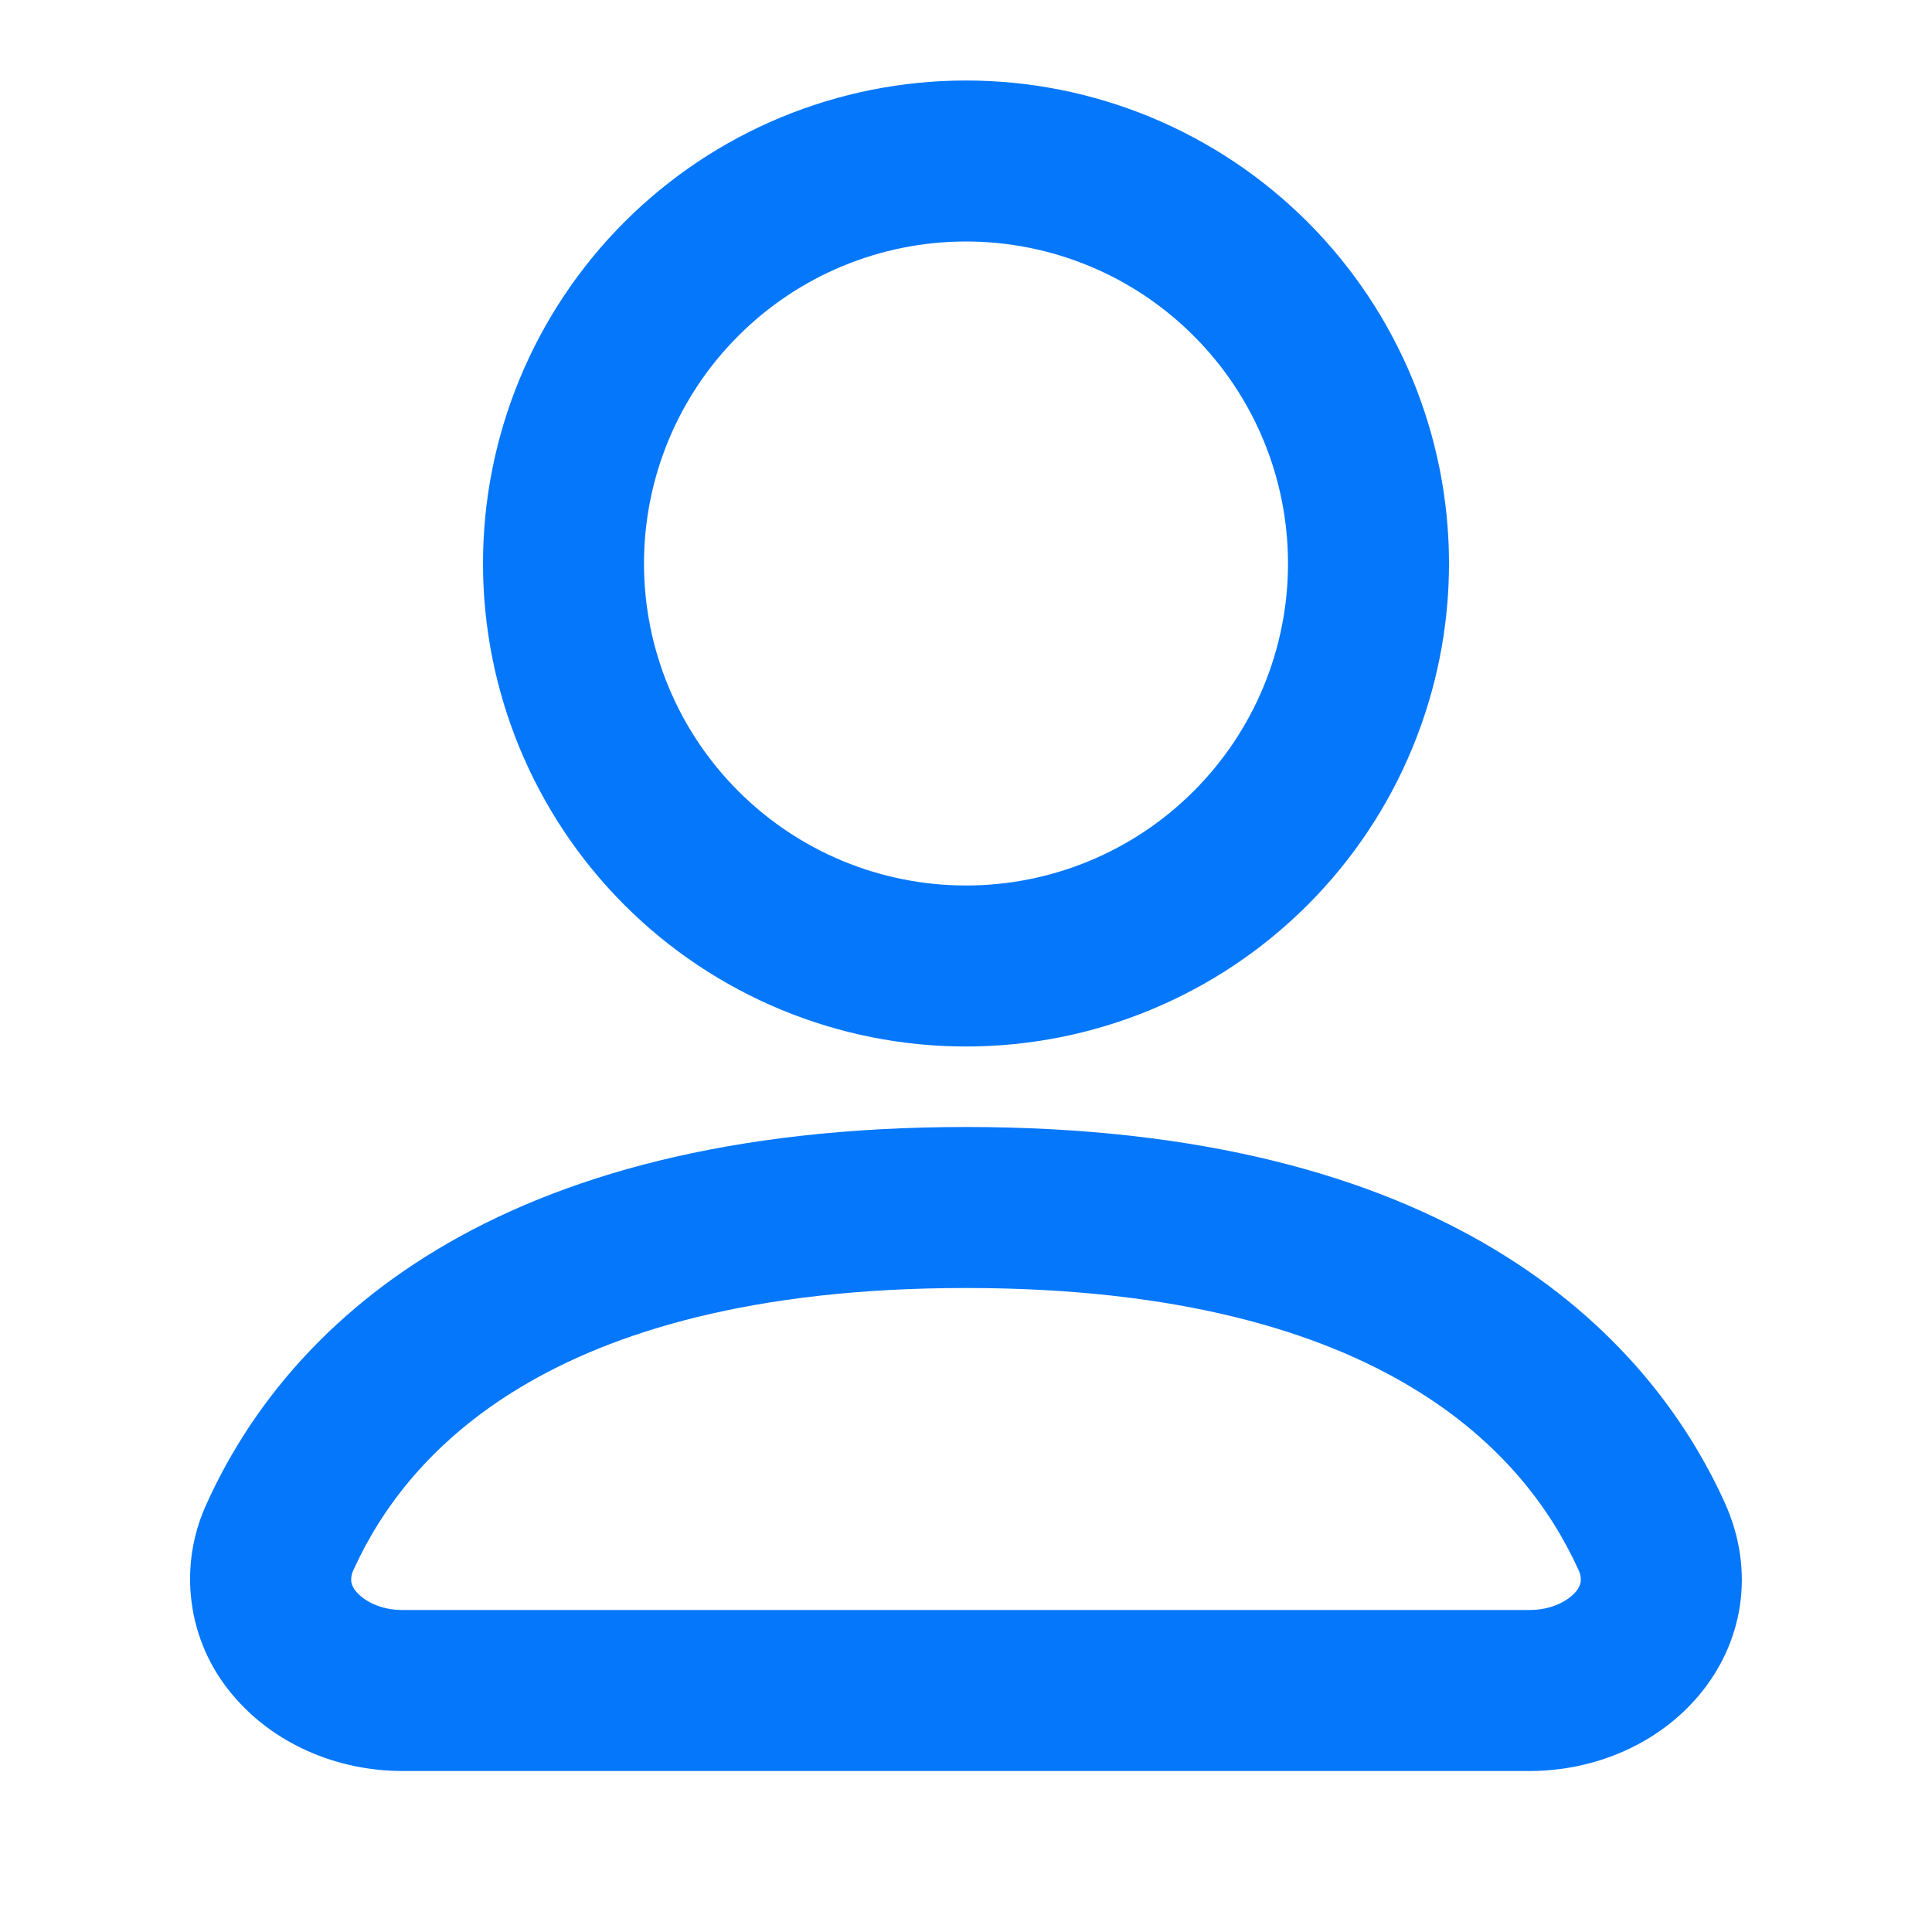 <svg width="18" height="18" viewBox="0 0 18 18" fill="none" xmlns="http://www.w3.org/2000/svg">
<path fill-rule="evenodd" clip-rule="evenodd" d="M13.5 5.25C13.5 6.443 13.026 7.588 12.182 8.432C11.338 9.276 10.194 9.75 9 9.75C7.807 9.75 6.662 9.276 5.818 8.432C4.974 7.588 4.5 6.443 4.5 5.25C4.5 4.057 4.974 2.912 5.818 2.068C6.662 1.224 7.807 0.75 9 0.75C10.194 0.75 11.338 1.224 12.182 2.068C13.026 2.912 13.5 4.057 13.5 5.25ZM12 5.25C12 6.046 11.684 6.809 11.121 7.371C10.559 7.934 9.796 8.25 9 8.25C8.204 8.25 7.441 7.934 6.879 7.371C6.316 6.809 6 6.046 6 5.25C6 4.454 6.316 3.691 6.879 3.129C7.441 2.566 8.204 2.25 9 2.25C9.796 2.25 10.559 2.566 11.121 3.129C11.684 3.691 12 4.454 12 5.25Z" fill="#0577FB"/>
<path fill-rule="evenodd" clip-rule="evenodd" d="M9 10.5C6.799 10.5 5.212 10.957 4.072 11.642C2.93 12.329 2.287 13.216 1.933 13.993C1.795 14.284 1.743 14.608 1.785 14.927C1.826 15.246 1.959 15.546 2.167 15.791C2.546 16.244 3.135 16.5 3.75 16.5H14.25C14.865 16.5 15.454 16.244 15.832 15.791C16.23 15.316 16.365 14.648 16.066 13.993C15.712 13.216 15.07 12.329 13.927 11.642C12.789 10.957 11.201 10.5 9 10.5ZM3.298 14.617C3.544 14.077 3.996 13.438 4.846 12.927C5.701 12.412 7.006 12 9.001 12C10.995 12 12.3 12.412 13.154 12.927C14.004 13.438 14.456 14.078 14.702 14.617C14.722 14.654 14.731 14.696 14.727 14.738C14.72 14.772 14.705 14.803 14.682 14.829C14.614 14.91 14.463 15 14.25 15H3.75C3.537 15 3.386 14.91 3.319 14.829C3.295 14.803 3.28 14.772 3.273 14.738C3.269 14.696 3.277 14.654 3.298 14.617Z" fill="#0577FB"/>
</svg>
